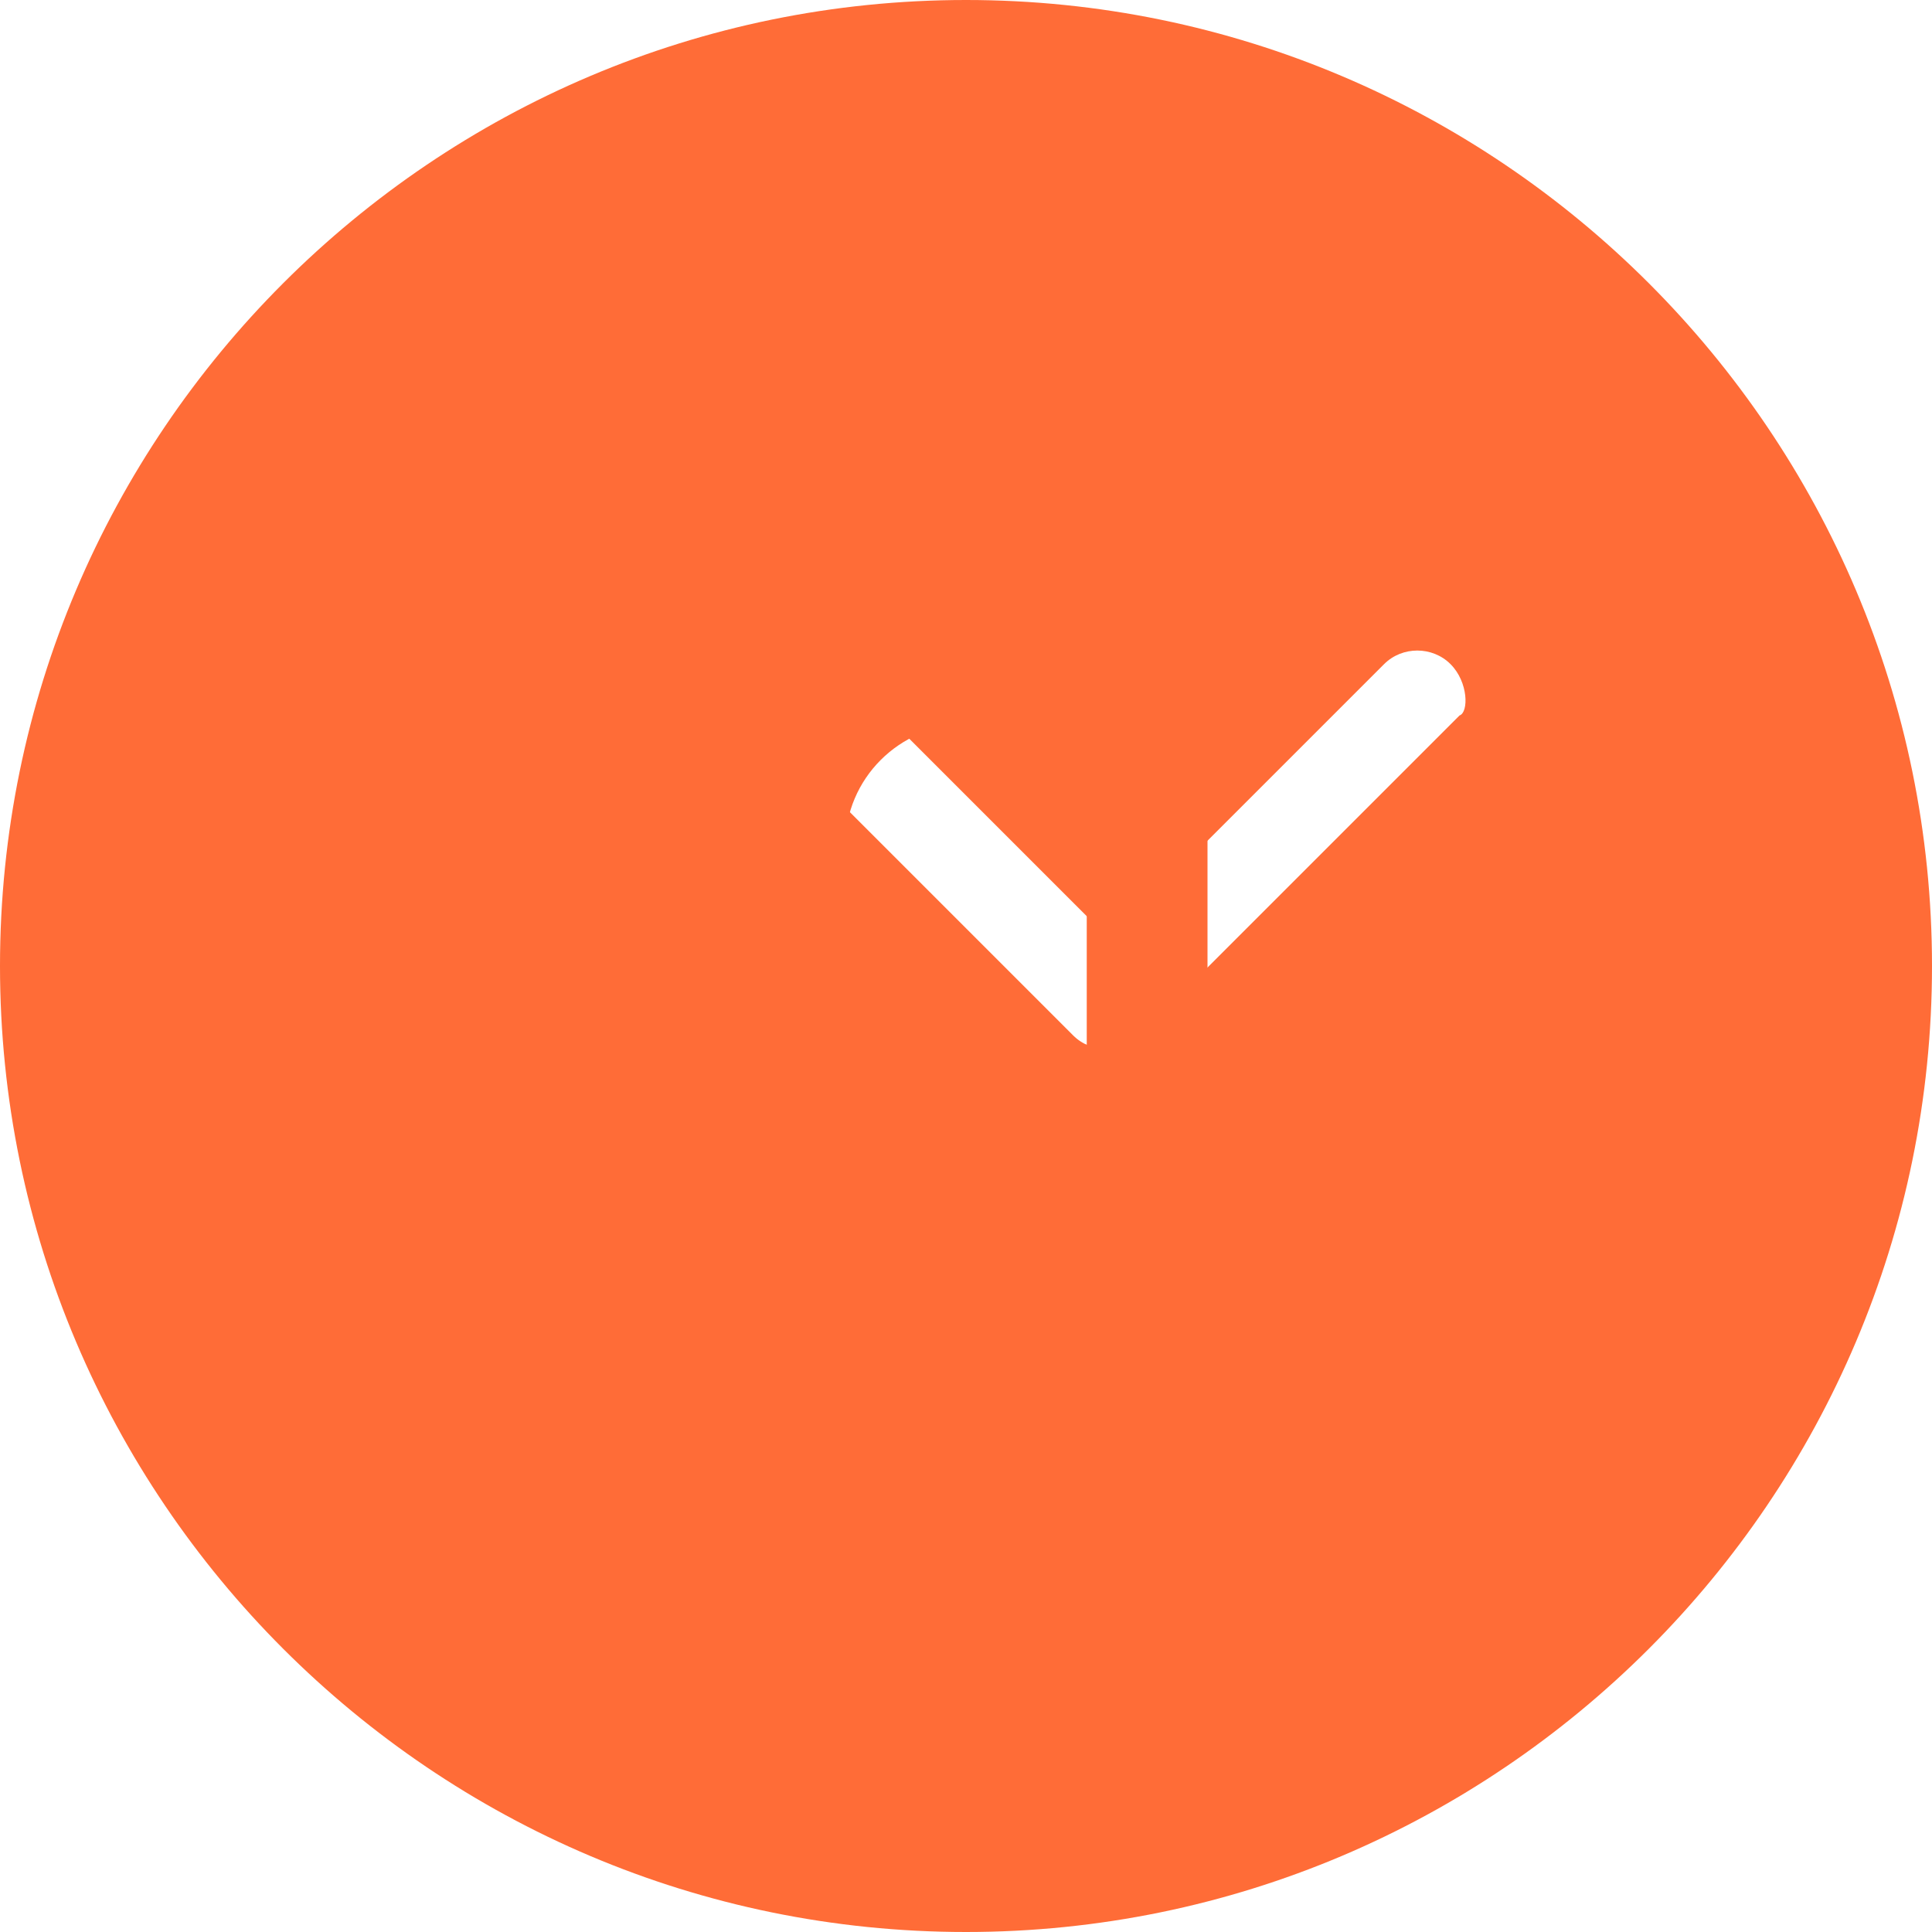 
<svg xmlns="http://www.w3.org/2000/svg" viewBox="0 0 128 128">
<path fill="#FF6C37" d="M64 0C28.7 0 0 28.7 0 64s28.7 64 64 64 64-28.7 64-64S99.3 0 64 0zm32.7 47.4L75.5 68.6c-.6.6-1.4.9-2.2.9s-1.6-.3-2.2-.9L50.9 48.4c-1.2-1.2-1.2-3.2 0-4.4s3.2-1.2 4.4 0l18.2 18.2L91.7 44c1.2-1.2 3.2-1.2 4.4 0s1.2 3.2.6 3.4z"/>
<path fill="#FF6C37" d="M64 32c-8.8 0-16 7.2-16 16v32c0 8.8 7.2 16 16 16s16-7.2 16-16V48c0-8.8-7.2-16-16-16zm8 40c0 4.4-3.6 8-8 8s-8-3.6-8-8V56c0-4.4 3.6-8 8-8s8 3.6 8 8v16z"/>
</svg>
